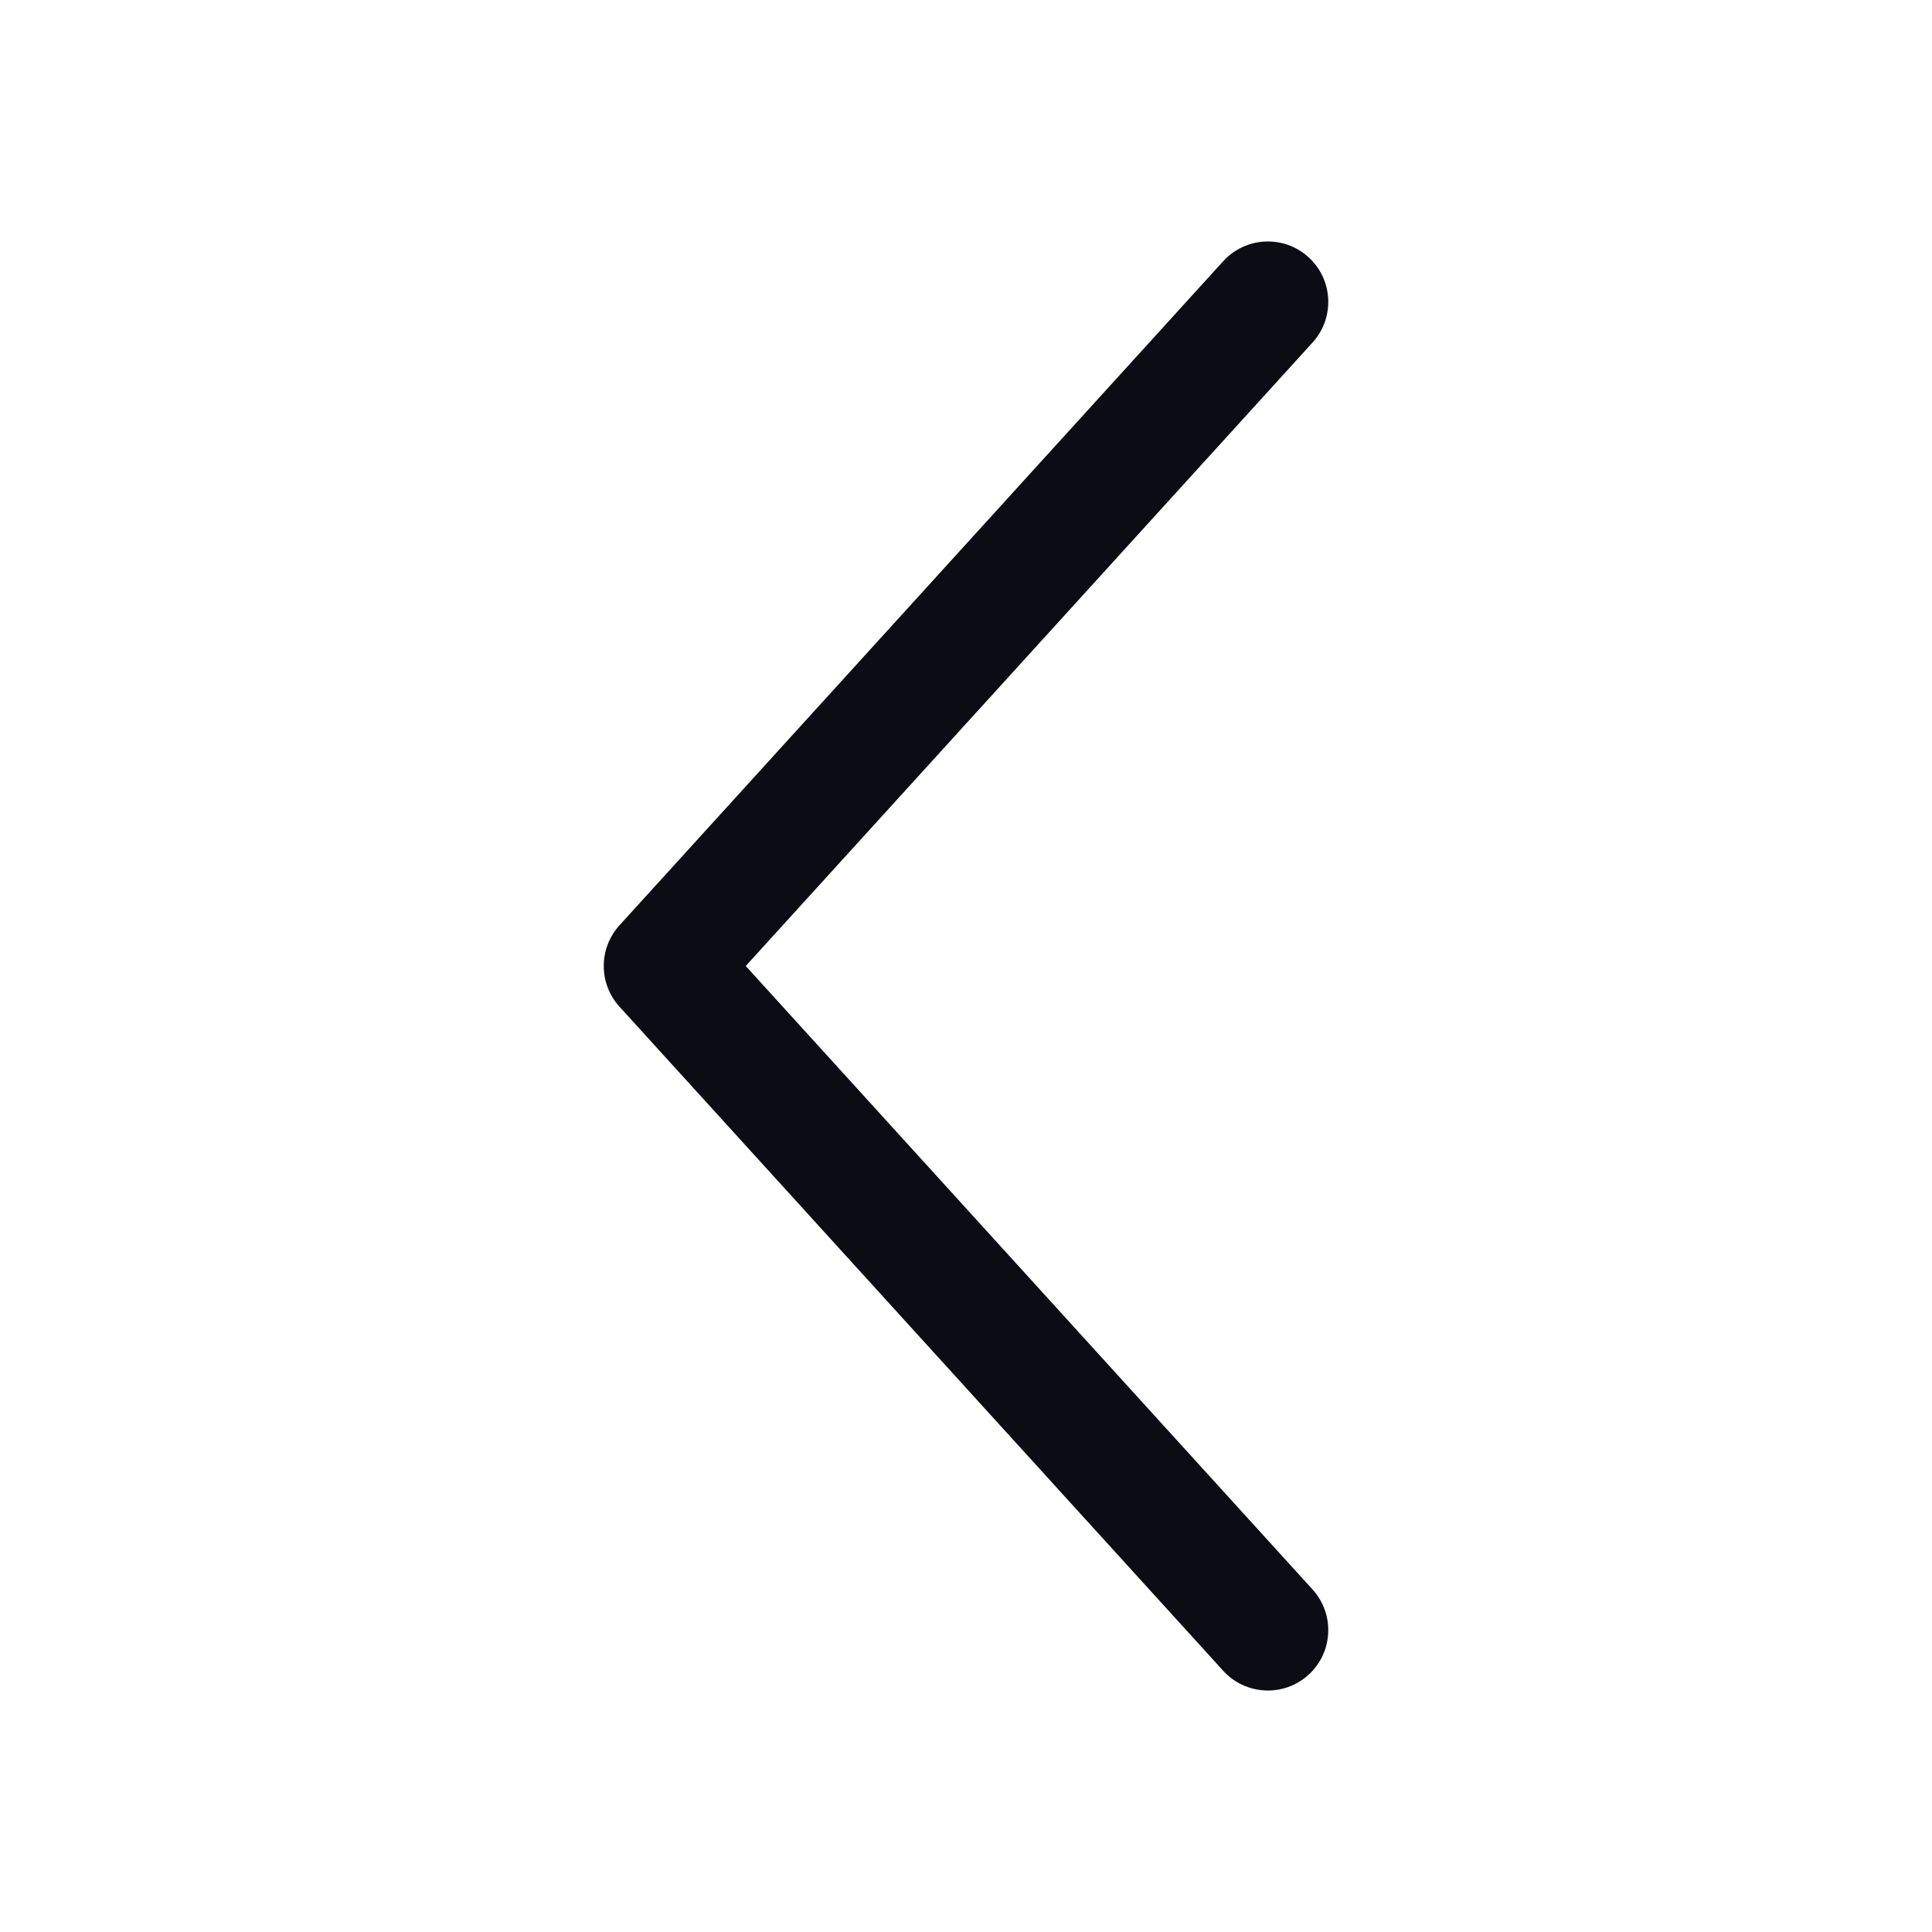 <svg width="24" height="24" viewBox="0 0 24 24" fill="none" xmlns="http://www.w3.org/2000/svg">
<path fill-rule="evenodd" clip-rule="evenodd" d="M16.255 20.805C16.561 20.526 16.584 20.052 16.305 19.745L9.264 12L16.305 4.255C16.584 3.948 16.561 3.474 16.255 3.195C15.948 2.916 15.474 2.939 15.195 3.245L7.695 11.495C7.435 11.782 7.435 12.218 7.695 12.505L15.195 20.755C15.474 21.061 15.948 21.084 16.255 20.805Z" fill="#0C0C14"/>
</svg>
